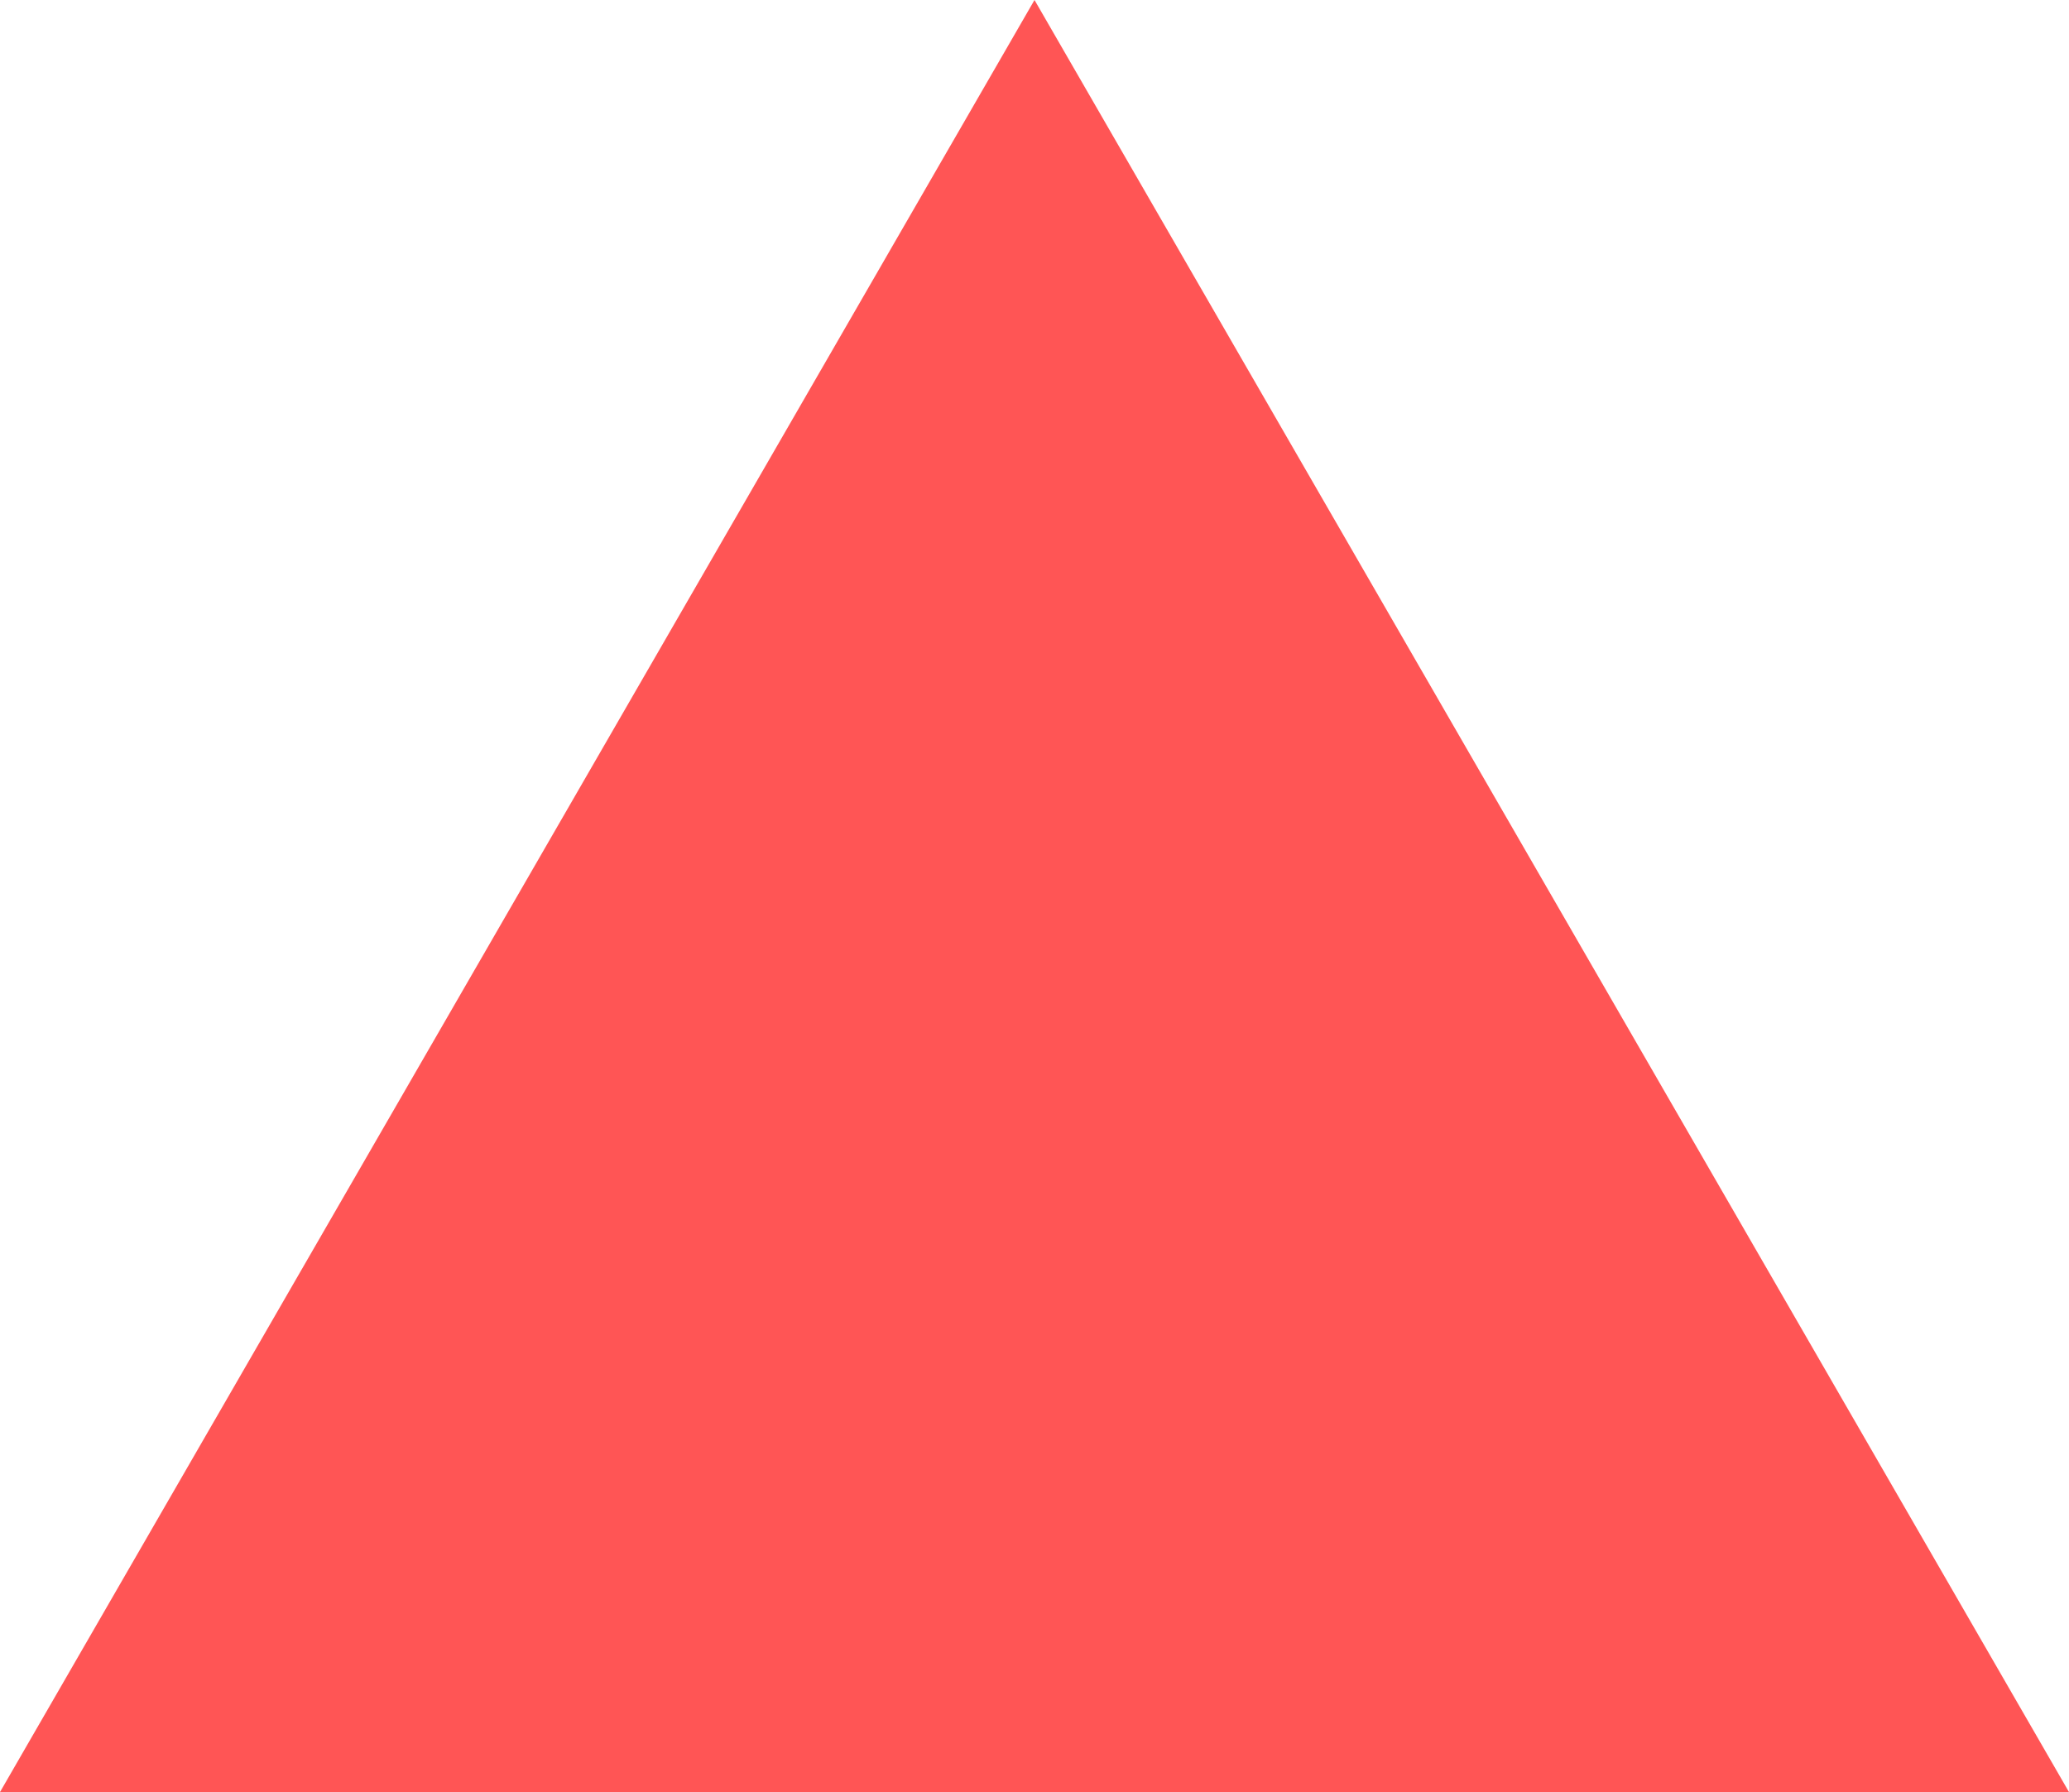 <svg id="_лой_2" xmlns="http://www.w3.org/2000/svg" width="1080" height="935.31" viewBox="0 0 1080 935.31"><g id="Shape07_547093638"><path id="Shape07_547093638-2" d="M540 0l540 935.31H0L540 0z" fill="#f55"/></g></svg>